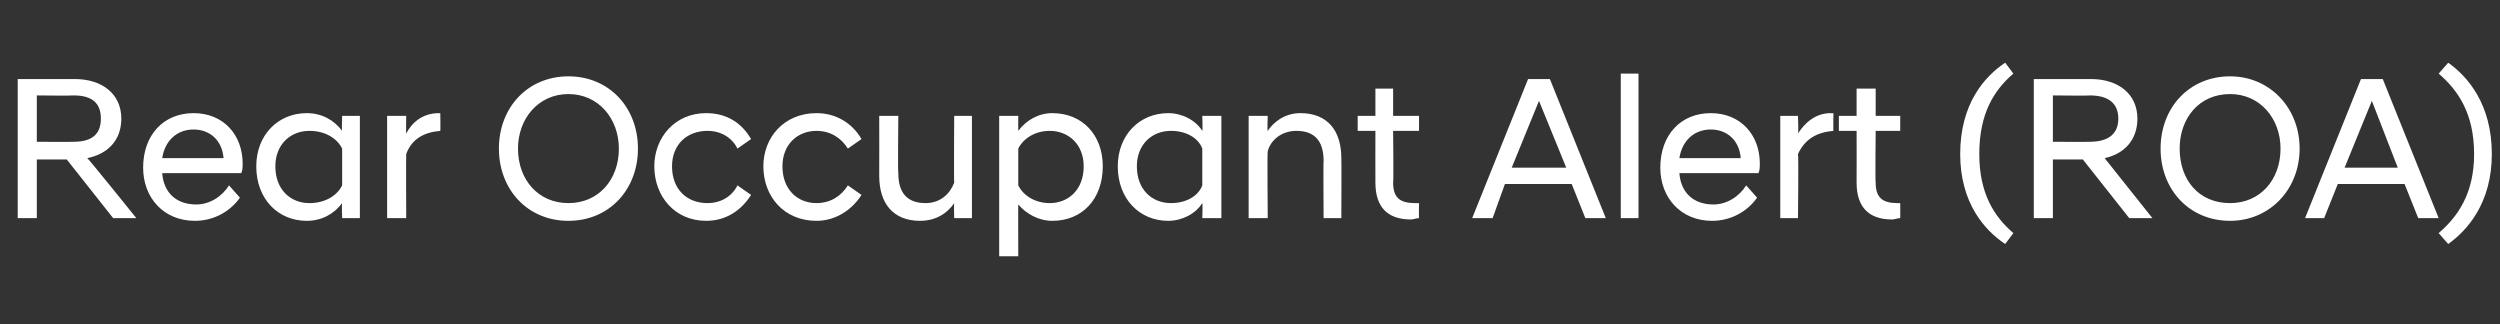 <?xml version="1.0" standalone="no"?>
<!DOCTYPE svg PUBLIC "-//W3C//DTD SVG 1.1//EN" "http://www.w3.org/Graphics/SVG/1.1/DTD/svg11.dtd">
<svg xmlns="http://www.w3.org/2000/svg" version="1.1" width="183.4px" height="23.8px" viewBox="0 -4 183.4 23.8" style="top:-4px">
  <rect x="0" y="-4" width="183.4" height="23.8" fill="#333333" stroke="none"/>
  <desc>Rear Occupant Alert (ROA)</desc>
  <defs/>
  <g id="Polygon272089">
    <path d="M 4.9 7.7 L 2.7 7.7 L 2.7 12 L 1.3 12 L 1.3 1.8 C 1.3 1.8 5.52 1.8 5.5 1.8 C 7.5 1.8 8.9 2.9 8.9 4.7 C 8.9 6.3 7.9 7.3 6.4 7.6 C 6.43 7.56 10 12 10 12 L 10 12 L 8.3 12 L 4.9 7.7 Z M 5.4 6.4 C 6.8 6.4 7.4 5.8 7.4 4.7 C 7.4 3.6 6.8 3 5.4 3 C 5.38 3.03 2.7 3 2.7 3 L 2.7 6.4 C 2.7 6.4 5.38 6.42 5.4 6.4 Z M 10.5 8.3 C 10.5 5.9 12 4.3 14.2 4.3 C 16.4 4.3 17.8 5.9 17.8 8 C 17.8 8.2 17.8 8.5 17.7 8.7 C 17.7 8.7 11.9 8.7 11.9 8.7 C 12 10.1 12.9 11 14.4 11 C 15.4 11 16.3 10.4 16.8 9.6 C 16.8 9.6 17.6 10.5 17.6 10.5 C 16.9 11.5 15.7 12.2 14.3 12.2 C 12 12.2 10.5 10.5 10.5 8.3 Z M 11.9 7.6 C 11.9 7.6 16.4 7.6 16.4 7.6 C 16.3 6.3 15.4 5.5 14.2 5.5 C 13 5.5 12.1 6.3 11.9 7.6 Z M 25.1 10.9 C 24.5 11.7 23.6 12.2 22.5 12.2 C 20.4 12.2 18.8 10.6 18.8 8.2 C 18.8 5.9 20.4 4.3 22.5 4.3 C 23.6 4.3 24.5 4.8 25.1 5.6 C 25.06 5.55 25.1 4.5 25.1 4.5 L 26.4 4.5 L 26.4 12 L 25.1 12 C 25.1 12 25.06 10.94 25.1 10.9 Z M 25.1 9.6 C 25.1 9.6 25.1 6.9 25.1 6.9 C 24.7 6.1 23.8 5.6 22.7 5.6 C 21.3 5.6 20.2 6.6 20.2 8.2 C 20.2 9.9 21.3 10.9 22.7 10.9 C 23.8 10.9 24.7 10.4 25.1 9.6 Z M 28.4 4.5 L 29.8 4.5 C 29.8 4.5 29.78 5.78 29.8 5.8 C 30.2 5 31 4.3 32.2 4.3 C 32.15 4.32 32.3 4.3 32.3 4.3 C 32.3 4.3 32.32 5.63 32.3 5.6 C 31.1 5.7 30.2 6.2 29.8 7.3 C 29.78 7.32 29.8 12 29.8 12 L 28.4 12 L 28.4 4.5 Z M 36.6 6.9 C 36.6 3.9 38.7 1.6 41.7 1.6 C 44.7 1.6 46.8 3.9 46.8 6.9 C 46.8 9.9 44.7 12.2 41.7 12.2 C 38.7 12.2 36.6 9.9 36.6 6.9 Z M 45.4 6.9 C 45.4 4.7 43.9 2.9 41.7 2.9 C 39.5 2.9 38 4.7 38 6.9 C 38 9.2 39.5 10.9 41.7 10.9 C 43.9 10.9 45.4 9.2 45.4 6.9 Z M 48 8.2 C 48 6.1 49.5 4.3 51.8 4.3 C 53.3 4.3 54.4 5 55.1 6.2 C 55.1 6.2 54.1 6.9 54.1 6.9 C 53.7 6.1 52.9 5.6 51.9 5.6 C 50.4 5.6 49.3 6.6 49.3 8.2 C 49.3 9.9 50.4 10.9 51.9 10.9 C 52.9 10.9 53.7 10.4 54.1 9.6 C 54.1 9.6 55.1 10.3 55.1 10.3 C 54.4 11.4 53.3 12.2 51.8 12.2 C 49.5 12.2 48 10.4 48 8.2 Z M 56 8.2 C 56 6.1 57.5 4.3 59.9 4.3 C 61.3 4.3 62.5 5 63.2 6.2 C 63.2 6.2 62.2 6.9 62.2 6.9 C 61.7 6.1 60.9 5.6 59.9 5.6 C 58.5 5.6 57.4 6.6 57.4 8.2 C 57.4 9.9 58.5 10.9 59.9 10.9 C 60.9 10.9 61.7 10.4 62.2 9.6 C 62.2 9.6 63.2 10.3 63.2 10.3 C 62.5 11.4 61.3 12.2 59.9 12.2 C 57.5 12.2 56 10.4 56 8.2 Z M 71.3 12 L 70 12 C 70 12 69.97 10.86 70 10.9 C 69.6 11.5 68.8 12.2 67.5 12.2 C 65.5 12.2 64.5 10.9 64.5 8.9 C 64.51 8.87 64.5 4.5 64.5 4.5 L 65.9 4.5 C 65.9 4.5 65.86 8.73 65.9 8.7 C 65.9 10.2 66.6 10.9 67.9 10.9 C 69 10.9 69.7 10.2 70 9.4 C 69.97 9.39 70 4.5 70 4.5 L 71.3 4.5 L 71.3 12 Z M 73.3 4.5 L 74.7 4.5 C 74.7 4.5 74.69 5.55 74.7 5.6 C 75.3 4.8 76.2 4.3 77.2 4.3 C 79.4 4.3 80.9 5.9 80.9 8.2 C 80.9 10.6 79.4 12.2 77.2 12.2 C 76.2 12.2 75.3 11.7 74.7 11 C 74.69 10.95 74.7 14.8 74.7 14.8 L 73.3 14.8 L 73.3 4.5 Z M 79.5 8.2 C 79.5 6.6 78.4 5.6 77 5.6 C 76 5.6 75.1 6.1 74.7 6.9 C 74.7 6.9 74.7 9.6 74.7 9.6 C 75.1 10.4 76 10.9 77 10.9 C 78.4 10.9 79.5 9.9 79.5 8.2 Z M 88.2 10.9 C 87.7 11.7 86.7 12.2 85.7 12.2 C 83.6 12.2 82 10.6 82 8.2 C 82 5.9 83.6 4.3 85.7 4.3 C 86.7 4.3 87.7 4.8 88.2 5.6 C 88.24 5.55 88.2 4.5 88.2 4.5 L 89.6 4.5 L 89.6 12 L 88.2 12 C 88.2 12 88.24 10.94 88.2 10.9 Z M 88.2 9.6 C 88.2 9.6 88.2 6.9 88.2 6.9 C 87.9 6.1 87 5.6 85.9 5.6 C 84.5 5.6 83.4 6.6 83.4 8.2 C 83.4 9.9 84.5 10.9 85.9 10.9 C 87 10.9 87.9 10.4 88.2 9.6 Z M 91.6 4.5 L 93 4.5 C 93 4.5 92.96 5.63 93 5.6 C 93.4 5 94.2 4.3 95.4 4.3 C 97.4 4.3 98.4 5.6 98.4 7.6 C 98.42 7.62 98.4 12 98.4 12 L 97.1 12 C 97.1 12 97.07 7.76 97.1 7.8 C 97.1 6.3 96.4 5.6 95.1 5.6 C 94 5.6 93.2 6.3 93 7.1 C 92.96 7.1 93 12 93 12 L 91.6 12 L 91.6 4.5 Z M 100.9 9.4 C 100.89 9.36 100.9 5.6 100.9 5.6 L 99.6 5.6 L 99.6 4.5 L 100.9 4.5 L 100.9 2.5 L 102.2 2.5 L 102.2 4.5 L 104.1 4.5 L 104.1 5.6 L 102.2 5.6 C 102.2 5.6 102.24 9.41 102.2 9.4 C 102.2 10.5 102.7 10.9 103.8 10.9 C 103.84 10.91 104.1 10.9 104.1 10.9 C 104.1 10.9 104.08 12.02 104.1 12 C 103.9 12 103.7 12.1 103.5 12.1 C 101.8 12.1 100.9 11.2 100.9 9.4 Z M 112.1 1.8 L 113.7 1.8 L 117.8 12 L 116.3 12 L 115.3 9.5 L 110.4 9.5 L 109.5 12 L 108 12 L 112.1 1.8 Z M 110.9 8.3 L 114.9 8.3 L 112.9 3.4 L 110.9 8.3 Z M 118.9 1.4 L 120.2 1.4 L 120.2 12 L 118.9 12 L 118.9 1.4 Z M 121.8 8.3 C 121.8 5.9 123.3 4.3 125.5 4.3 C 127.7 4.3 129.1 5.9 129.1 8 C 129.1 8.2 129.1 8.5 129 8.7 C 129 8.7 123.2 8.7 123.2 8.7 C 123.3 10.1 124.2 11 125.7 11 C 126.7 11 127.6 10.4 128.1 9.6 C 128.1 9.6 128.9 10.5 128.9 10.5 C 128.2 11.5 127 12.2 125.6 12.2 C 123.3 12.2 121.8 10.5 121.8 8.3 Z M 123.2 7.6 C 123.2 7.6 127.7 7.6 127.7 7.6 C 127.6 6.3 126.7 5.5 125.5 5.5 C 124.3 5.5 123.4 6.3 123.2 7.6 Z M 130.6 4.5 L 131.9 4.5 C 131.9 4.5 131.95 5.78 131.9 5.8 C 132.4 5 133.2 4.3 134.3 4.3 C 134.32 4.32 134.5 4.3 134.5 4.3 C 134.5 4.3 134.48 5.63 134.5 5.6 C 133.3 5.7 132.4 6.2 131.9 7.3 C 131.95 7.32 131.9 12 131.9 12 L 130.6 12 L 130.6 4.5 Z M 136.2 9.4 C 136.21 9.36 136.2 5.6 136.2 5.6 L 134.9 5.6 L 134.9 4.5 L 136.2 4.5 L 136.2 2.5 L 137.6 2.5 L 137.6 4.5 L 139.4 4.5 L 139.4 5.6 L 137.6 5.6 C 137.6 5.6 137.56 9.41 137.6 9.4 C 137.6 10.5 138.1 10.9 139.2 10.9 C 139.17 10.91 139.4 10.9 139.4 10.9 C 139.4 10.9 139.41 12.02 139.4 12 C 139.2 12 139 12.1 138.8 12.1 C 137.1 12.1 136.2 11.2 136.2 9.4 Z M 147.1 13.9 C 145.6 12.9 143.8 10.9 143.8 7.3 C 143.8 3.6 145.6 1.6 147.1 0.6 C 147.1 0.6 147.7 1.4 147.7 1.4 C 146.3 2.6 145.2 4.3 145.2 7.3 C 145.2 10.2 146.3 11.9 147.7 13.1 C 147.7 13.1 147.1 13.9 147.1 13.9 Z M 152.8 7.7 L 150.6 7.7 L 150.6 12 L 149.2 12 L 149.2 1.8 C 149.2 1.8 153.44 1.8 153.4 1.8 C 155.4 1.8 156.8 2.9 156.8 4.7 C 156.8 6.3 155.8 7.3 154.4 7.6 C 154.36 7.56 157.9 12 157.9 12 L 157.9 12 L 156.2 12 L 152.8 7.7 Z M 153.3 6.4 C 154.7 6.4 155.4 5.8 155.4 4.7 C 155.4 3.6 154.7 3 153.3 3 C 153.31 3.03 150.6 3 150.6 3 L 150.6 6.4 C 150.6 6.4 153.31 6.42 153.3 6.4 Z M 158.5 6.9 C 158.5 3.9 160.6 1.6 163.6 1.6 C 166.5 1.6 168.7 3.9 168.7 6.9 C 168.7 9.9 166.5 12.2 163.6 12.2 C 160.6 12.2 158.5 9.9 158.5 6.9 Z M 167.3 6.9 C 167.3 4.7 165.8 2.9 163.6 2.9 C 161.3 2.9 159.9 4.7 159.9 6.9 C 159.9 9.2 161.3 10.9 163.6 10.9 C 165.8 10.9 167.3 9.2 167.3 6.9 Z M 173.2 1.8 L 174.8 1.8 L 178.9 12 L 177.4 12 L 176.4 9.5 L 171.5 9.5 L 170.5 12 L 169.1 12 L 173.2 1.8 Z M 172 8.3 L 175.9 8.3 L 174 3.4 L 172 8.3 Z M 179.6 0.6 C 181 1.6 182.8 3.6 182.8 7.3 C 182.8 10.9 181 12.9 179.6 13.9 C 179.6 13.9 178.9 13.1 178.9 13.1 C 180.3 11.9 181.5 10.2 181.5 7.3 C 181.5 4.3 180.3 2.6 178.9 1.4 C 178.9 1.4 179.6 0.6 179.6 0.6 Z " stroke="none" fill="#fff"/>
  </g>
</svg>